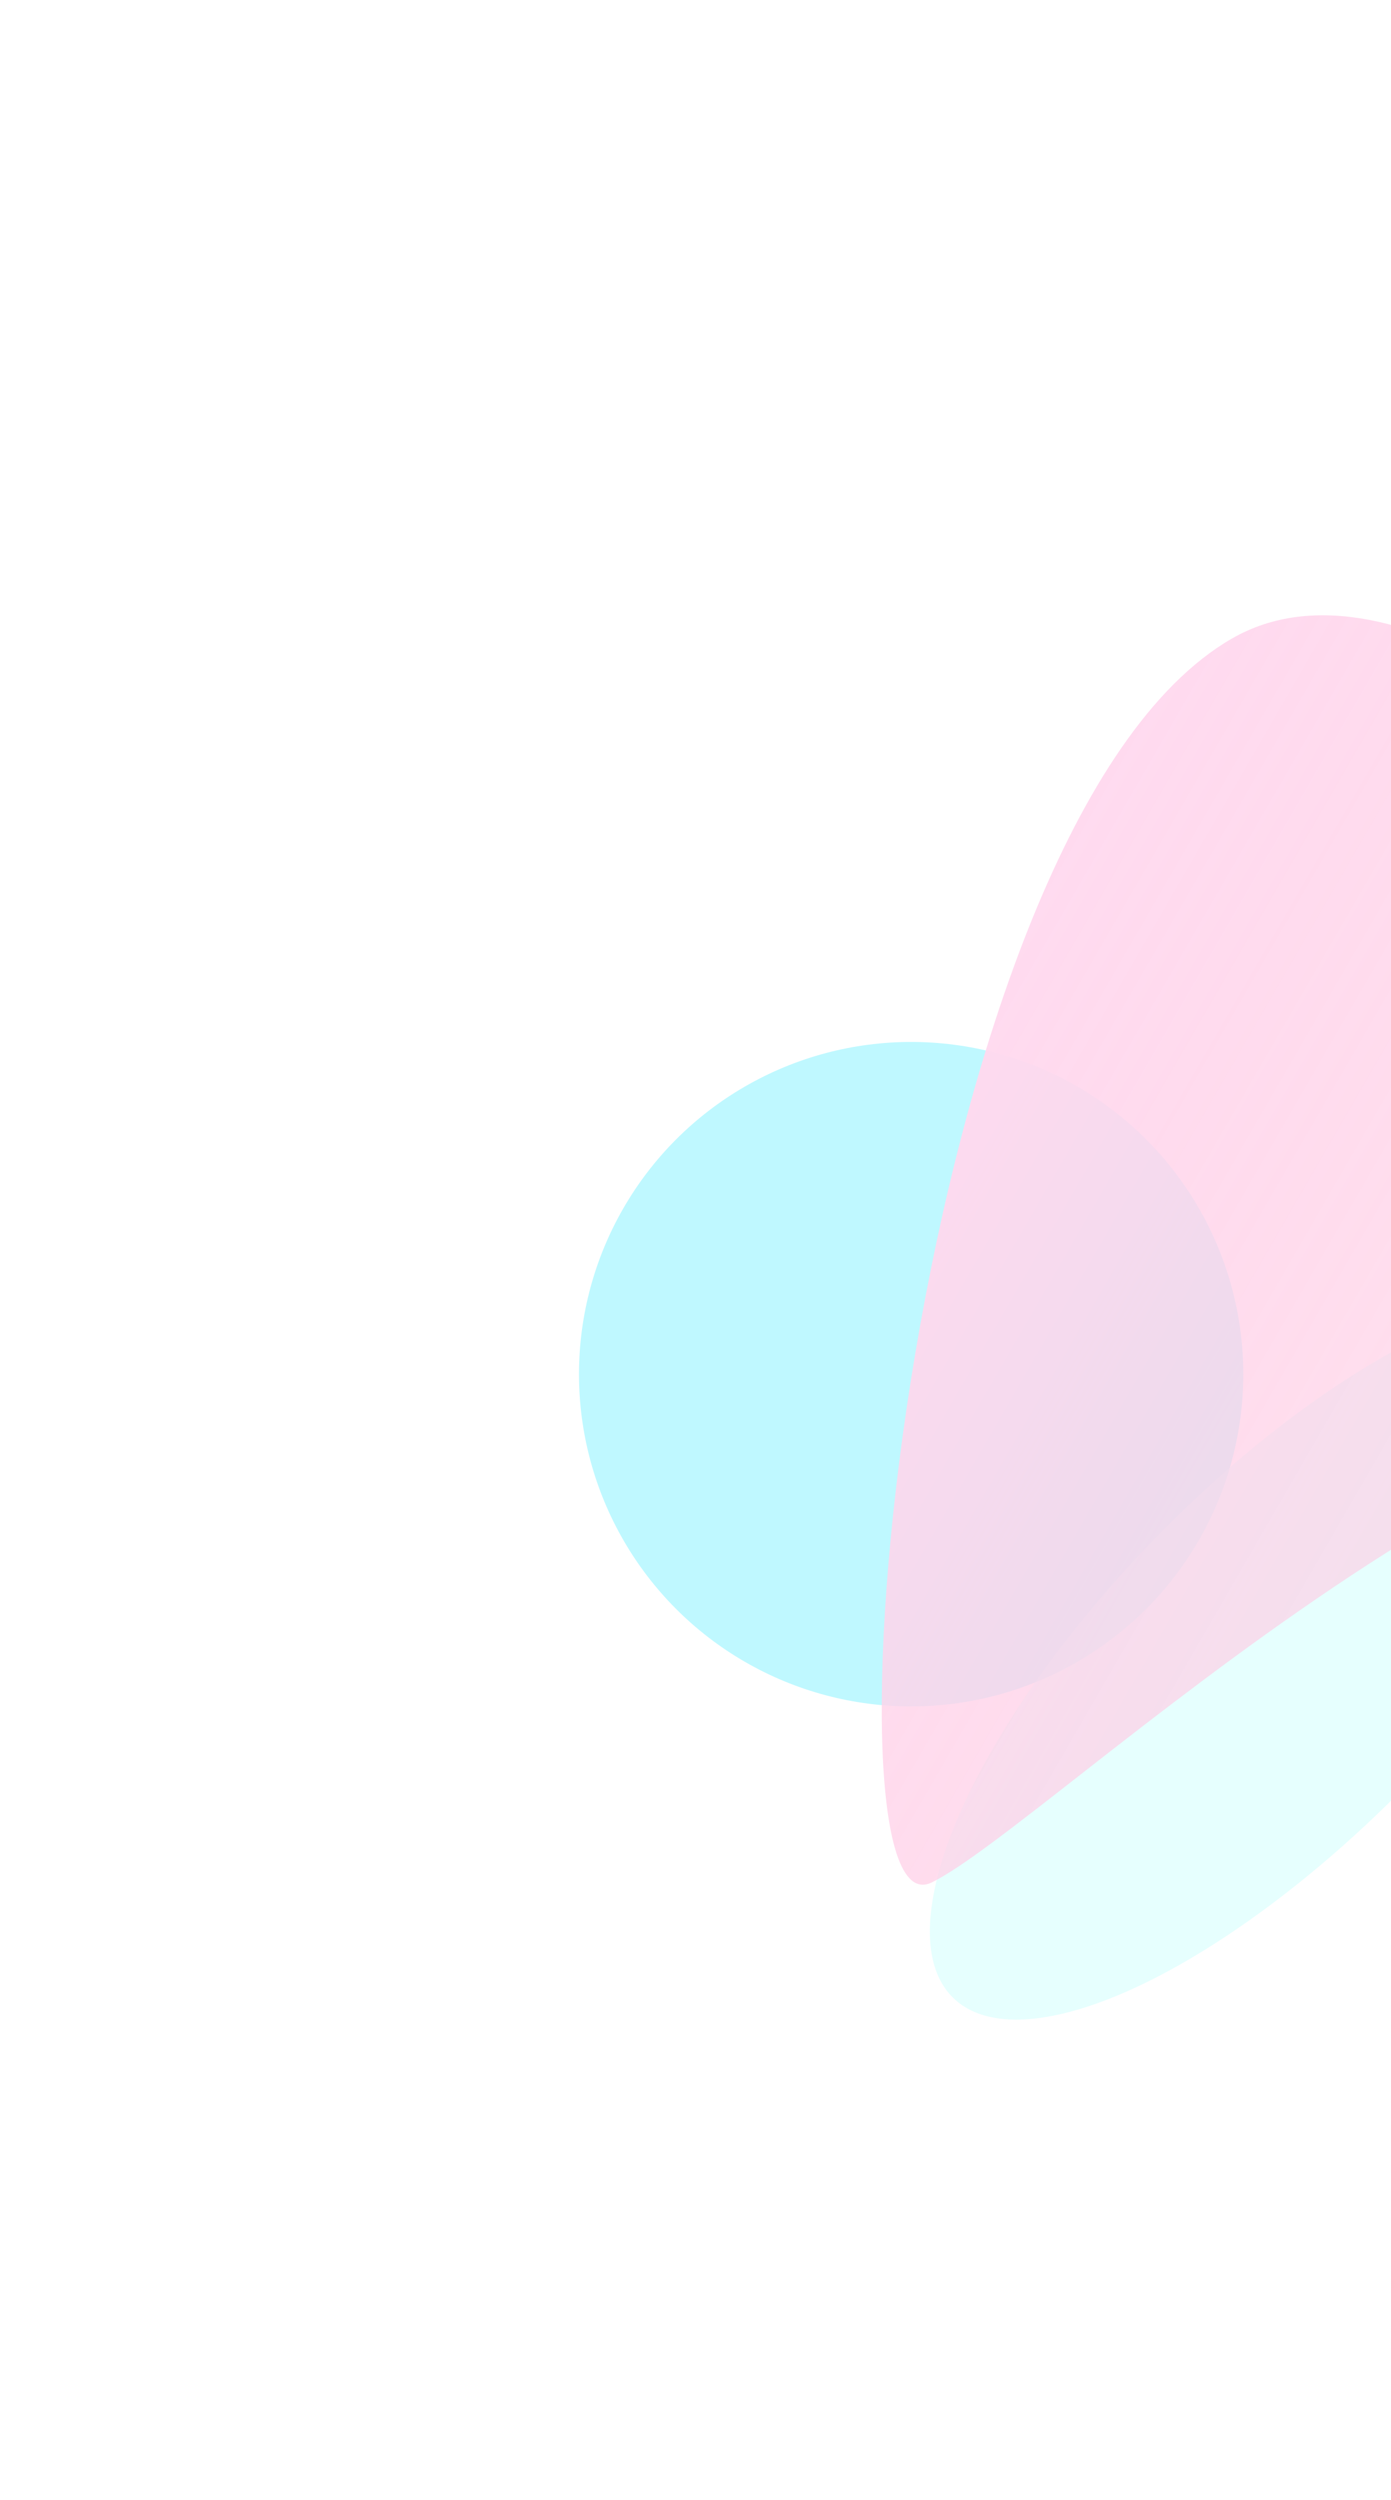 <svg width="1107" height="1989" viewBox="0 0 1107 1989" fill="none" xmlns="http://www.w3.org/2000/svg">
<g opacity="0.25">
<g style="mix-blend-mode:screen" filter="url(#filter0_f_27_562)">
<circle cx="264.344" cy="264.344" r="264.344" transform="matrix(0.5 -0.866 -0.866 -0.5 821.857 1454.43)" fill="#00E5FF"/>
</g>
<g style="mix-blend-mode:screen" opacity="0.6" filter="url(#filter1_f_27_562)">
<ellipse cx="375.011" cy="140.202" rx="375.011" ry="140.202" transform="matrix(0.698 -0.716 -0.716 -0.698 858.986 1687.44)" fill="#58FFF5"/>
</g>
<g style="mix-blend-mode:screen" filter="url(#filter2_f_27_562)">
<path d="M741.563 1497.69C838.142 1450.08 1238.46 1049.21 1522.31 1104.9C1806.16 1160.59 1239.01 358.804 980.298 508.103C723.729 656.166 644.985 1545.3 741.563 1497.69Z" fill="url(#paint0_linear_27_562)"/>
</g>
</g>
<defs>
<filter id="filter0_f_27_562" x="0.713" y="368.94" width="1448.78" height="1448.78" filterUnits="userSpaceOnUse" color-interpolation-filters="sRGB">
<feFlood flood-opacity="0" result="BackgroundImageFix"/>
<feBlend mode="normal" in="SourceGraphic" in2="BackgroundImageFix" result="shape"/>
<feGaussianBlur stdDeviation="230" result="effect1_foregroundBlur_27_562"/>
</filter>
<filter id="filter1_f_27_562" x="404.683" y="699.86" width="1231.2" height="1242.29" filterUnits="userSpaceOnUse" color-interpolation-filters="sRGB">
<feFlood flood-opacity="0" result="BackgroundImageFix"/>
<feBlend mode="normal" in="SourceGraphic" in2="BackgroundImageFix" result="shape"/>
<feGaussianBlur stdDeviation="167.606" result="effect1_foregroundBlur_27_562"/>
</filter>
<filter id="filter2_f_27_562" x="212.934" y="0.754" width="1875.75" height="1987.56" filterUnits="userSpaceOnUse" color-interpolation-filters="sRGB">
<feFlood flood-opacity="0" result="BackgroundImageFix"/>
<feBlend mode="normal" in="SourceGraphic" in2="BackgroundImageFix" result="shape"/>
<feGaussianBlur stdDeviation="244.391" result="effect1_foregroundBlur_27_562"/>
</filter>
<linearGradient id="paint0_linear_27_562" x1="1465.36" y1="1307.19" x2="725.855" y2="880.239" gradientUnits="userSpaceOnUse">
<stop stop-color="#FF006B" stop-opacity="0.32"/>
<stop offset="1" stop-color="#FF6DC1"/>
</linearGradient>
</defs>
</svg>

